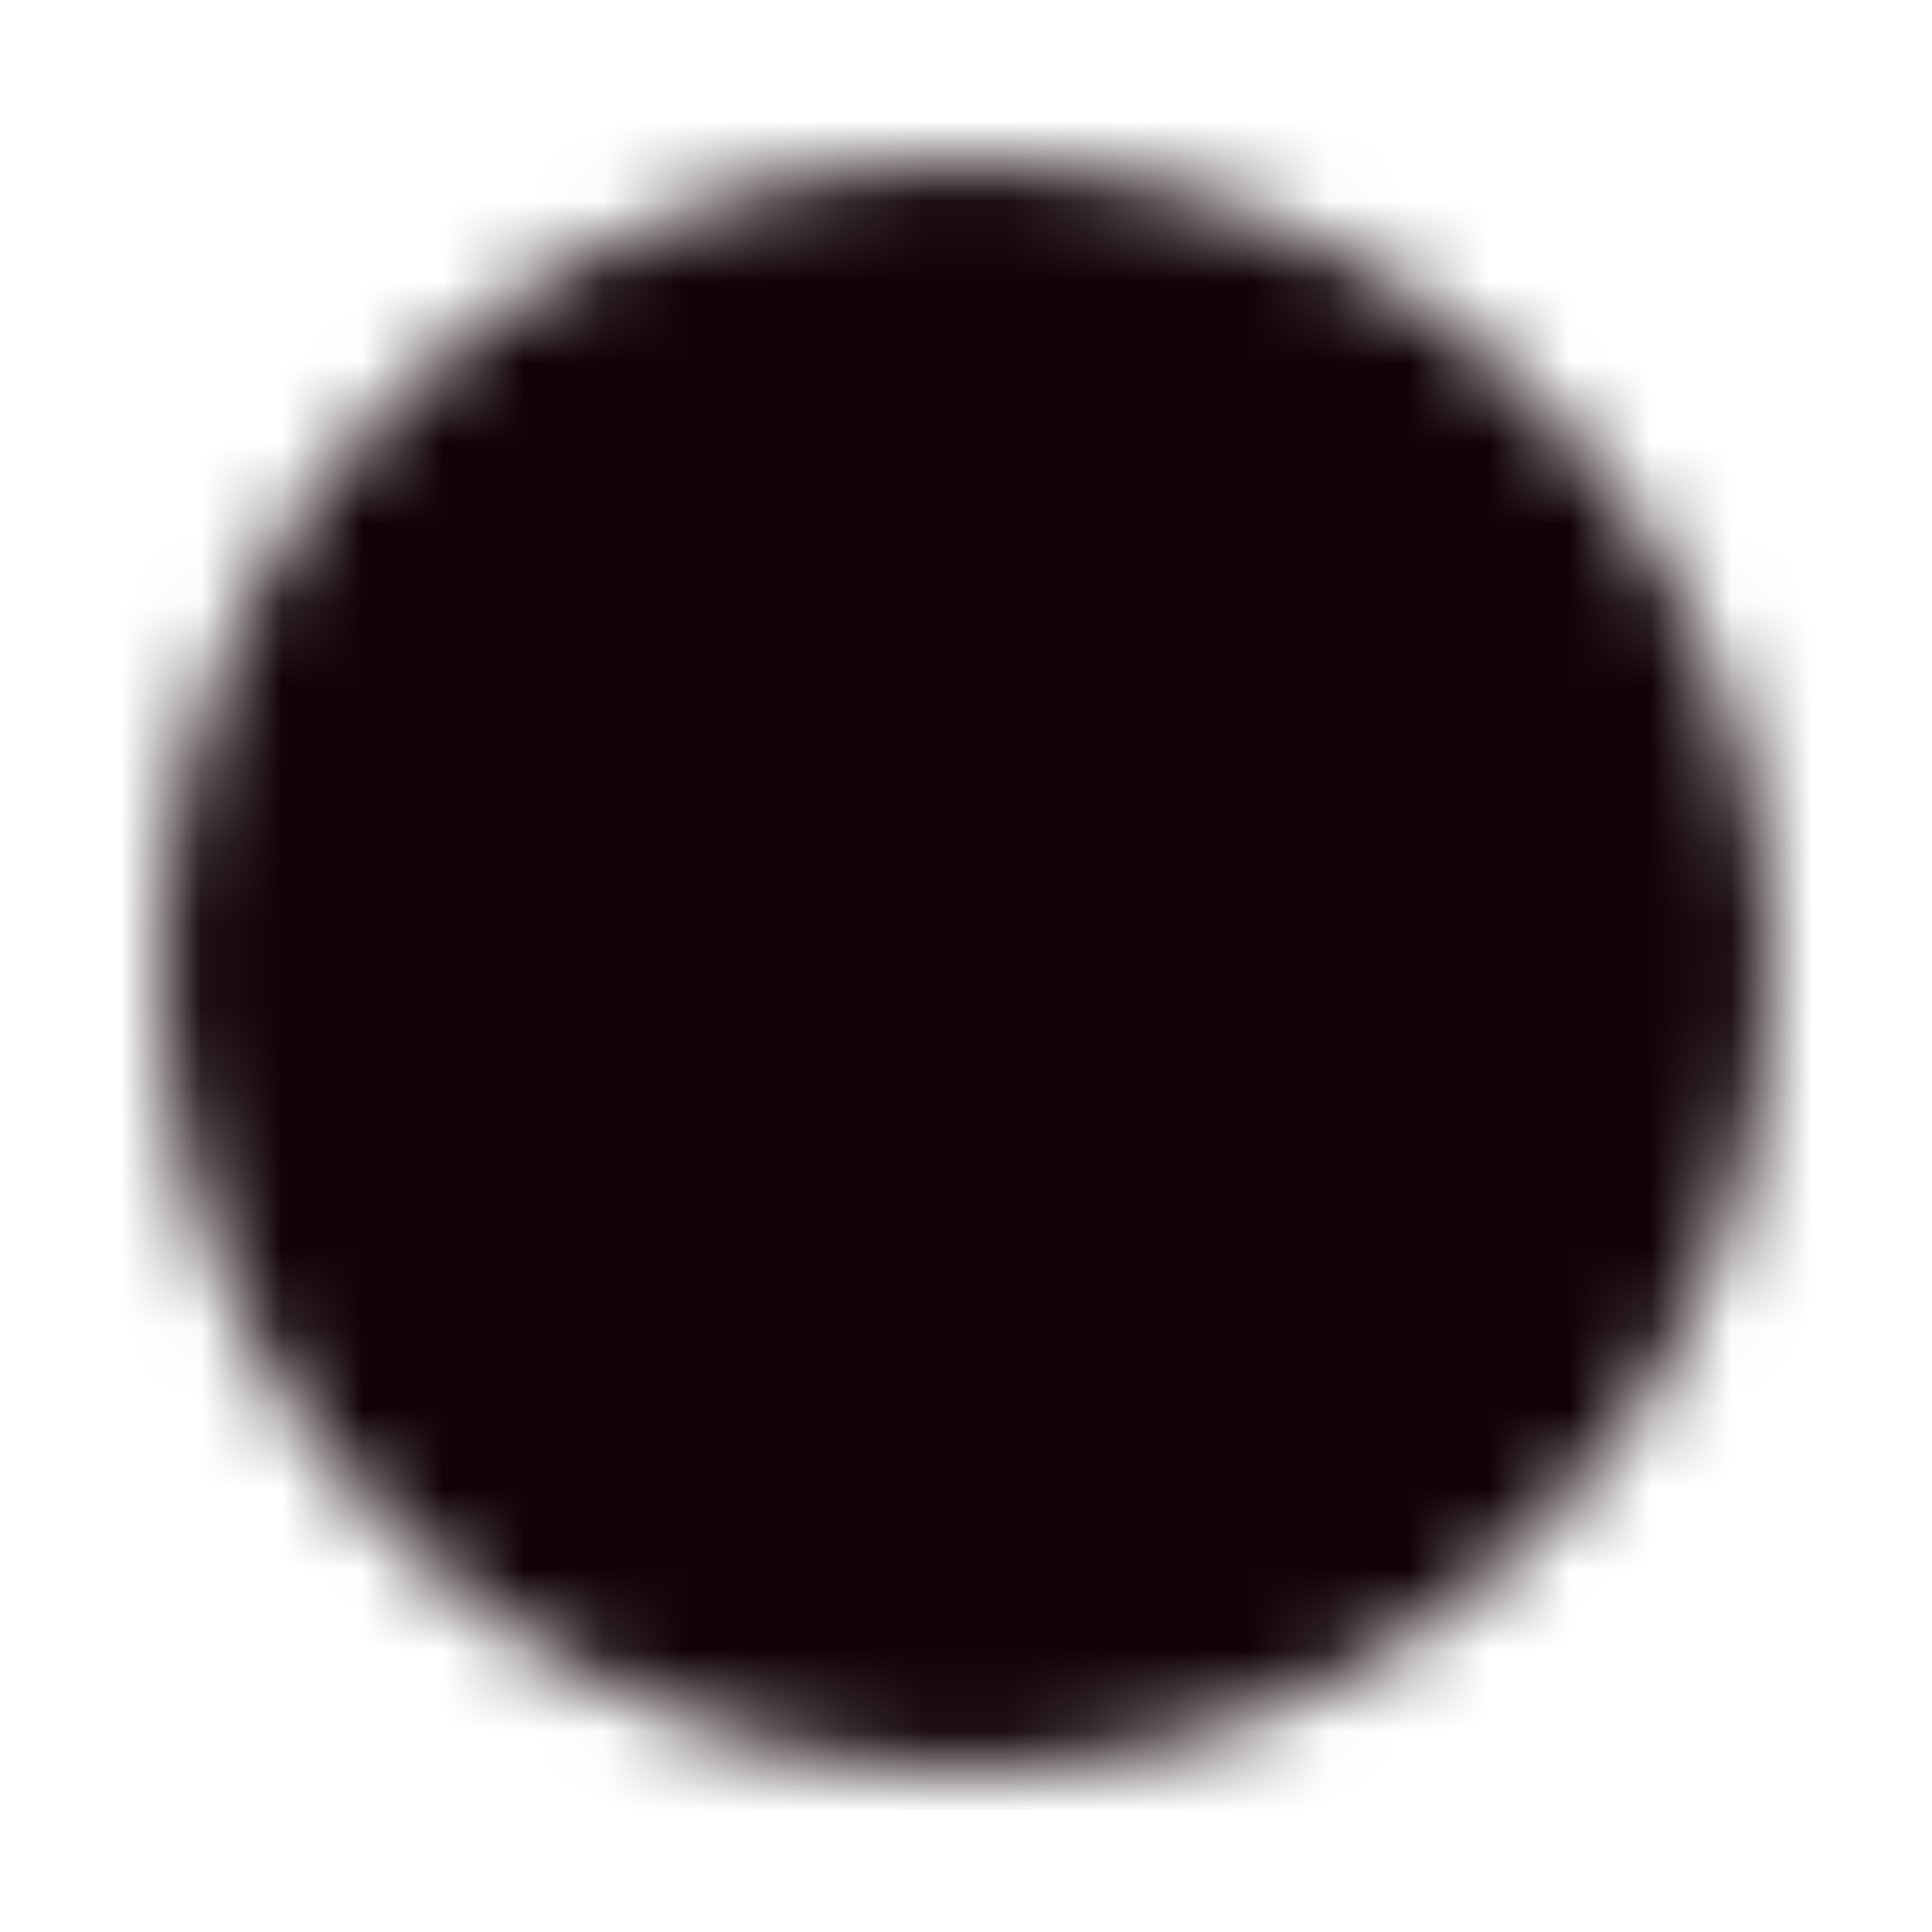 <svg width="24" height="24" viewBox="0 0 24 24" fill="none" xmlns="http://www.w3.org/2000/svg">
<mask id="mask0_356_11436" style="mask-type:luminance" maskUnits="userSpaceOnUse" x="2" y="2" width="20" height="20">
<path d="M12 21C16.971 21 21 16.971 21 12C21 7.029 16.971 3 12 3C7.029 3 3 7.029 3 12C3 16.971 7.029 21 12 21Z" fill="white" stroke="white" stroke-width="2" stroke-linejoin="round"/>
<path d="M12.004 6.6V12.005L15.819 15.82" stroke="black" stroke-width="2" stroke-linecap="round" stroke-linejoin="round"/>
</mask>
<g mask="url(#mask0_356_11436)">
<path d="M1.199 1.2H22.799V22.8H1.199V1.2Z" fill="#120309"/>
</g>
</svg>

